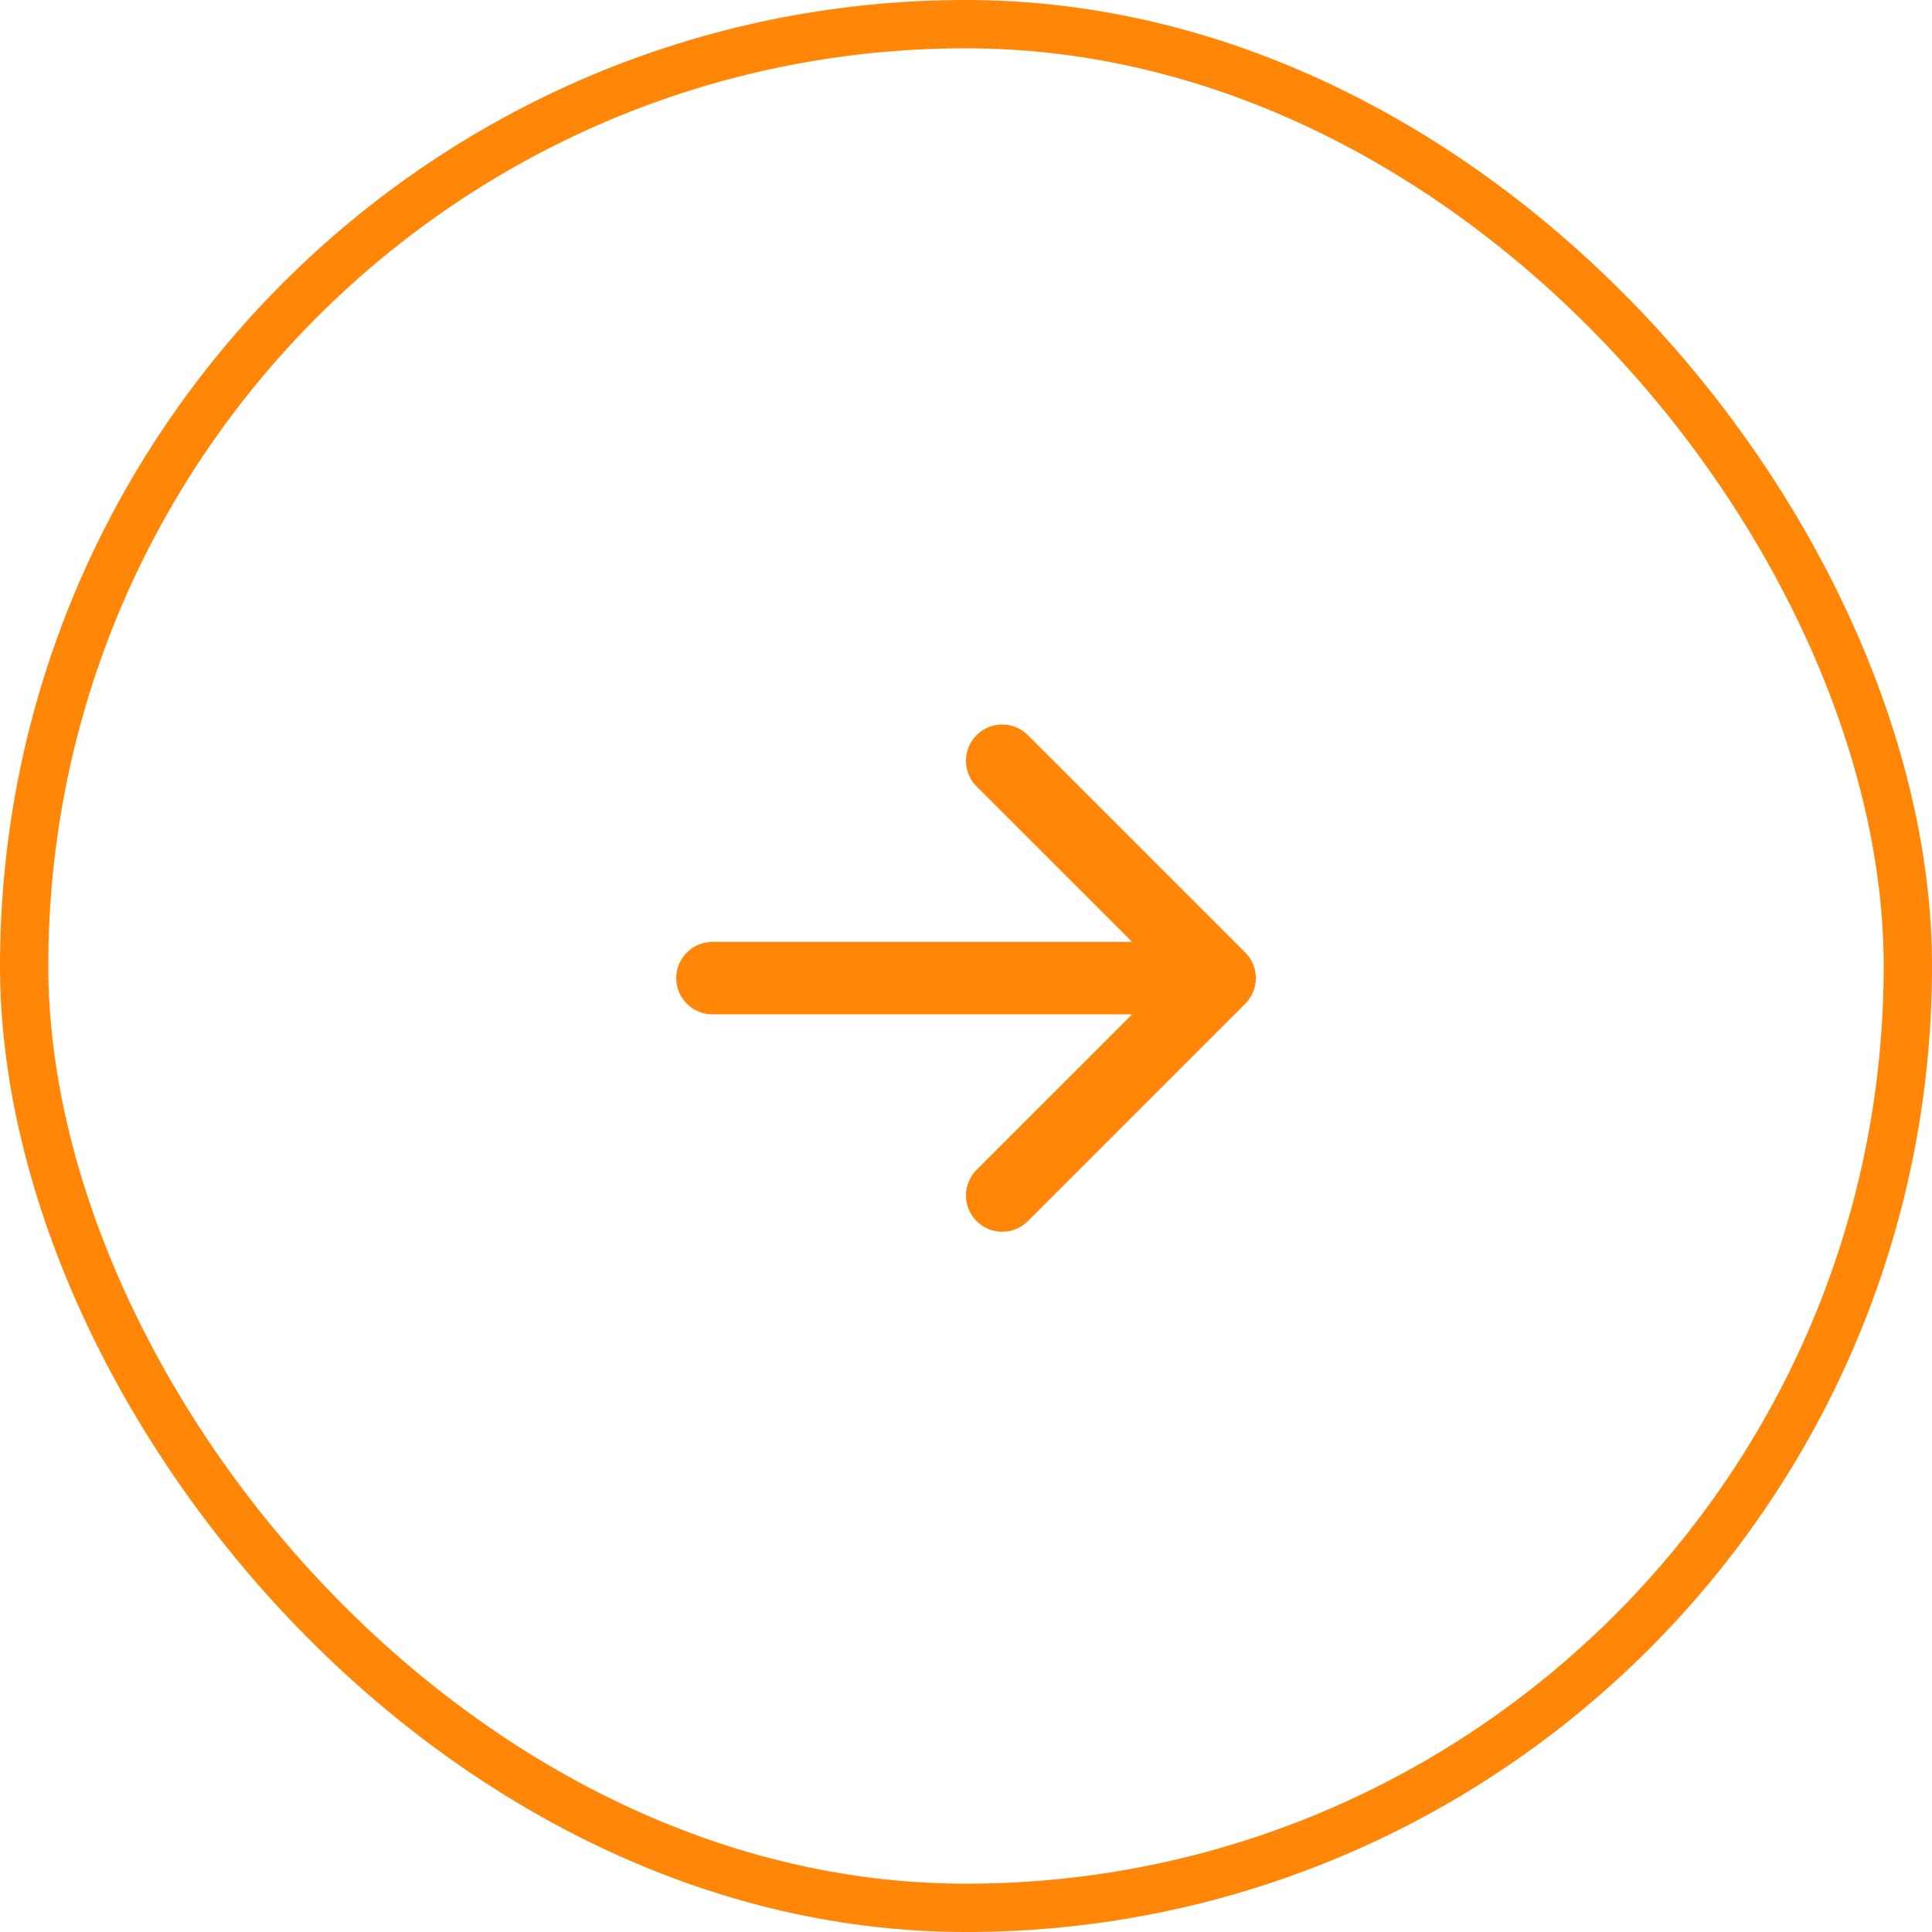 <svg width="40" height="40" viewBox="0 0 40 40" fill="none" xmlns="http://www.w3.org/2000/svg">
<rect x="0.5" y="0.5" width="39" height="39" rx="19.5" stroke="#FF8607"/>
<path d="M14.22 19.721C14.36 19.58 14.551 19.501 14.75 19.501H23.439L20.219 16.282C20.149 16.212 20.094 16.129 20.056 16.038C20.018 15.947 19.999 15.85 19.999 15.751C19.999 15.652 20.018 15.555 20.056 15.464C20.094 15.373 20.149 15.29 20.219 15.22C20.289 15.15 20.372 15.095 20.463 15.057C20.554 15.019 20.651 15 20.75 15C20.849 15 20.946 15.019 21.037 15.057C21.128 15.095 21.211 15.15 21.281 15.22L25.781 19.72C25.851 19.79 25.906 19.872 25.944 19.963C25.982 20.055 26.001 20.152 26.001 20.251C26.001 20.35 25.982 20.447 25.944 20.538C25.906 20.63 25.851 20.712 25.781 20.782L21.281 25.282C21.211 25.352 21.128 25.407 21.037 25.445C20.946 25.483 20.849 25.502 20.75 25.502C20.651 25.502 20.554 25.483 20.463 25.445C20.372 25.407 20.289 25.352 20.219 25.282C20.149 25.212 20.094 25.129 20.056 25.038C20.018 24.947 19.999 24.85 19.999 24.751C19.999 24.652 20.018 24.555 20.056 24.464C20.094 24.372 20.149 24.29 20.219 24.22L23.439 21.001H14.75C14.551 21.001 14.36 20.922 14.22 20.781C14.079 20.641 14 20.45 14 20.251C14 20.052 14.079 19.861 14.22 19.721Z" fill="#FF8607"/>
</svg>
